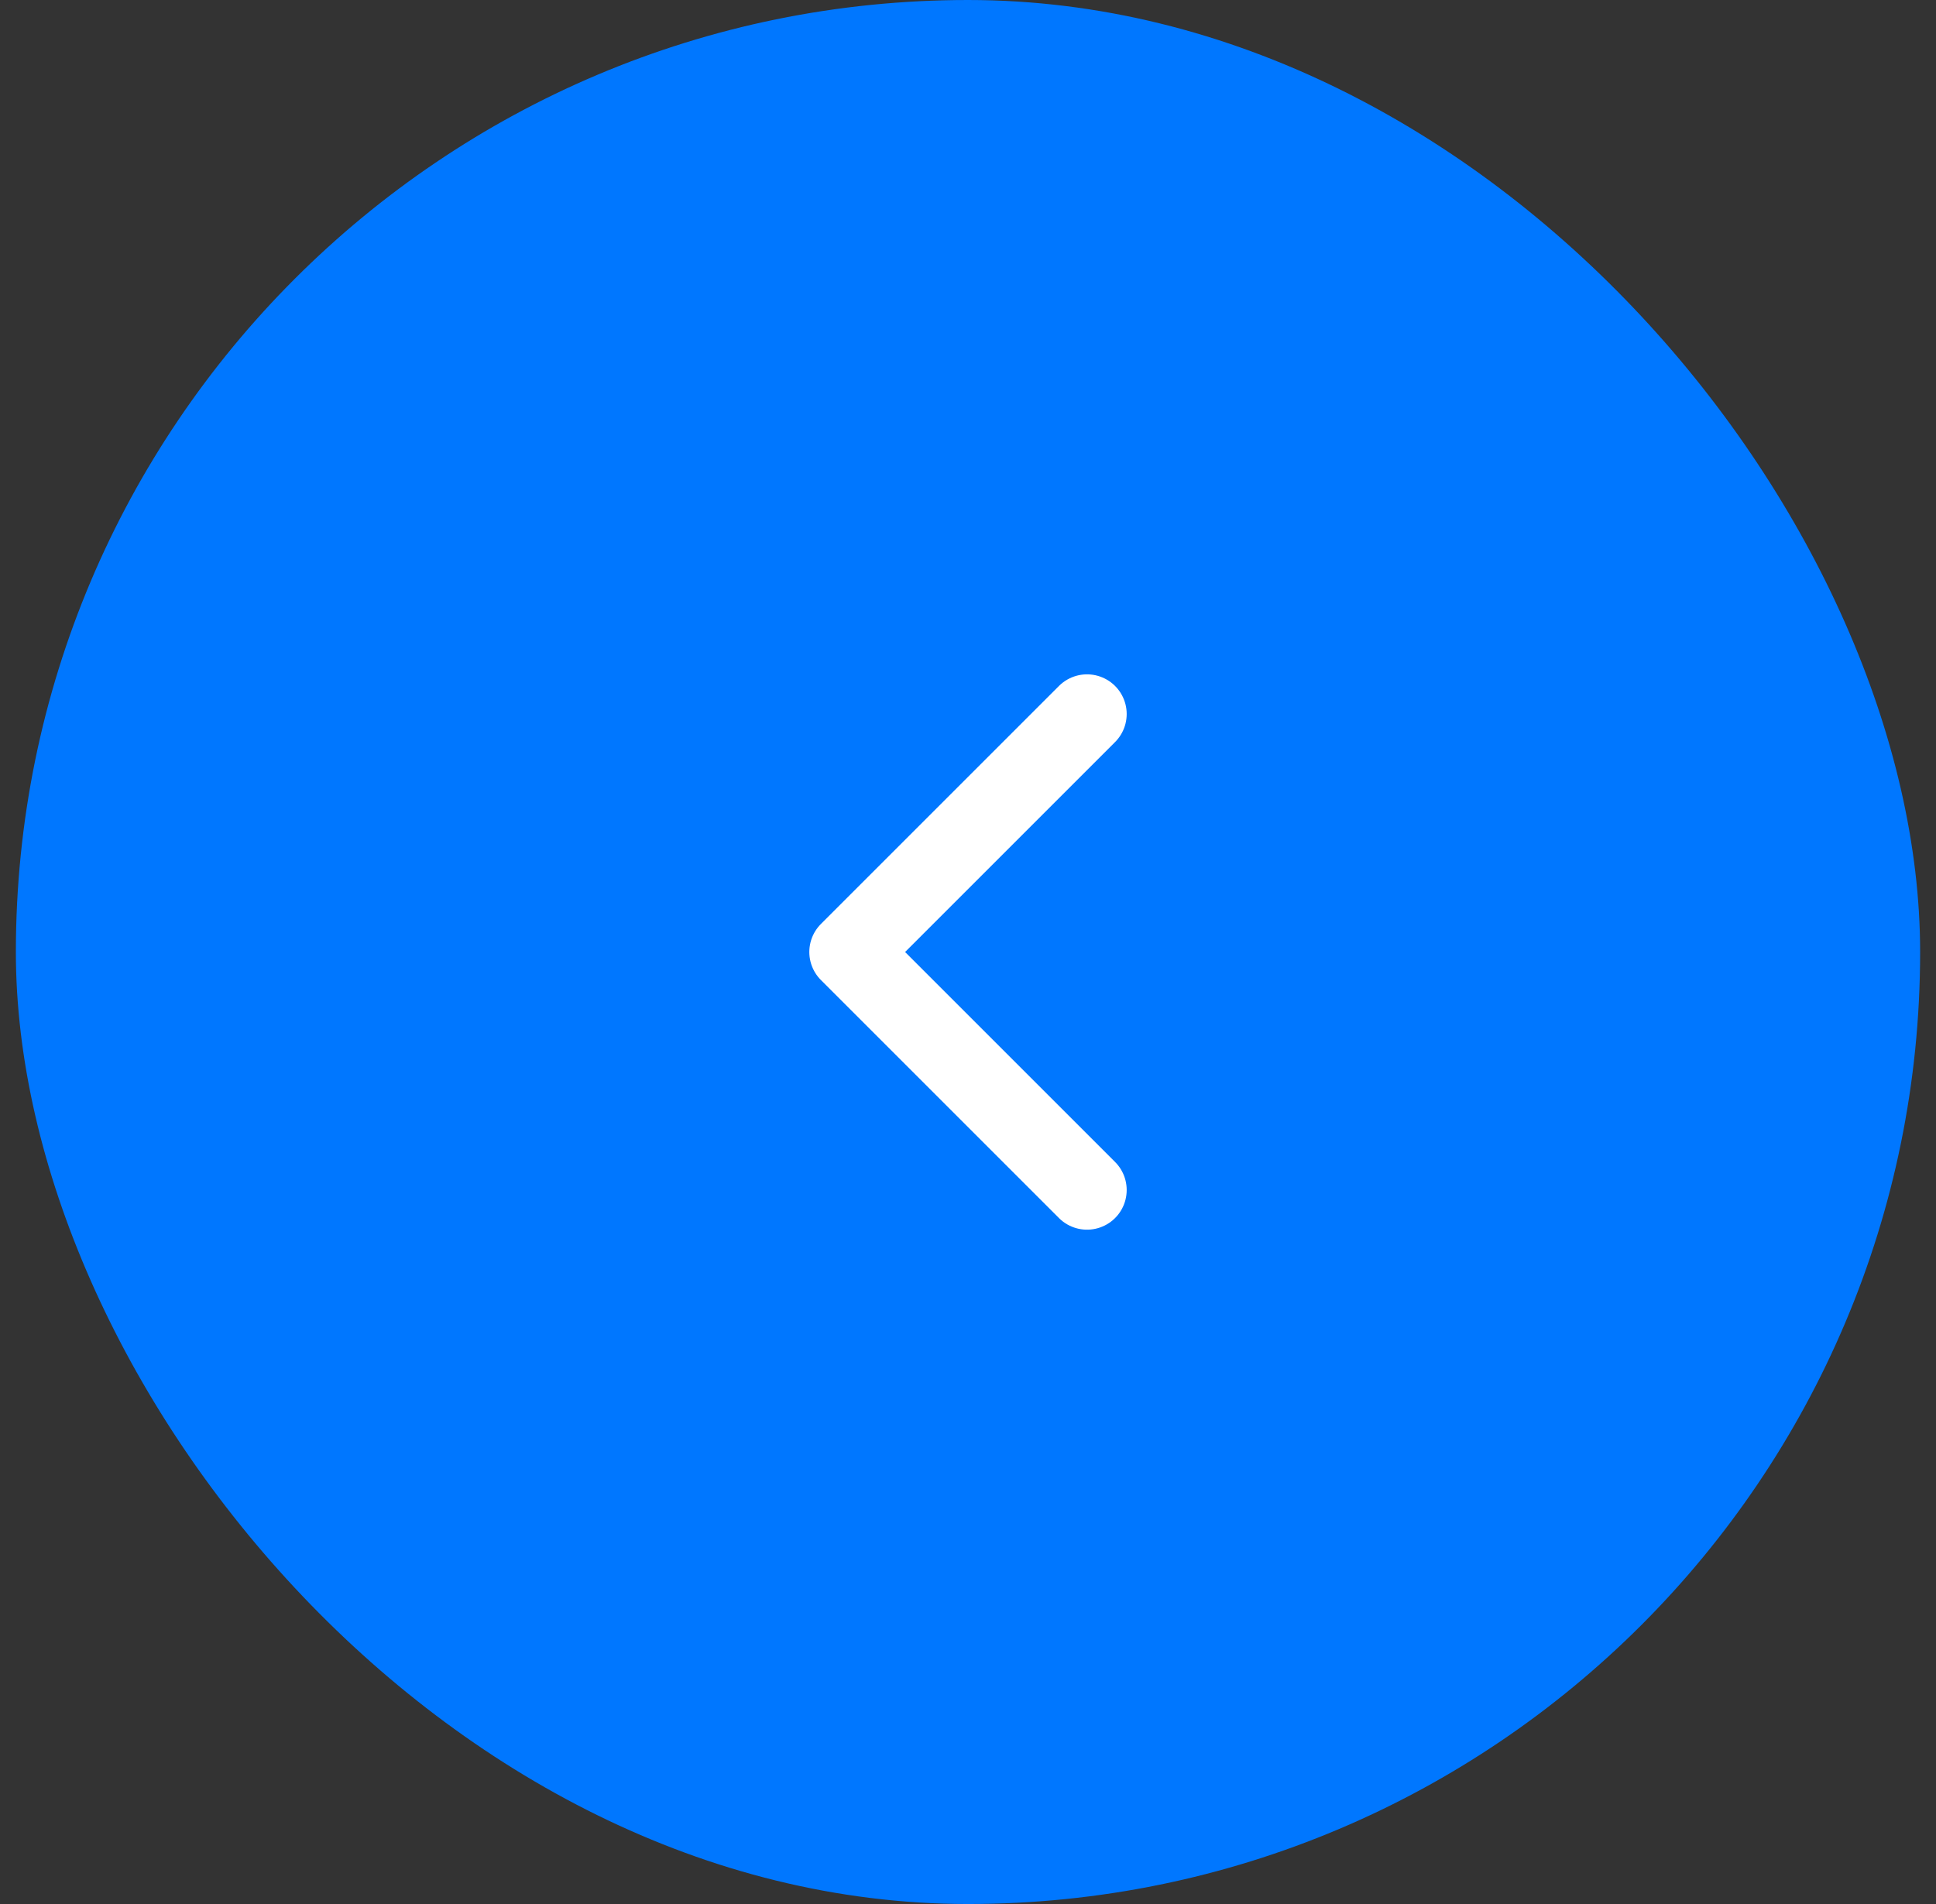 <svg width="61" height="60" viewBox="0 0 61 60" fill="none" xmlns="http://www.w3.org/2000/svg">
<rect x="0" y="0" width="61" height="60" fill="#333333" stroke="none"/>
<rect x="0.5" width="60" height="60" rx="30" fill="#0077FF"/>
<path d="M34.25 37.5L26.75 30L34.25 22.5" stroke="white" stroke-width="2.5" stroke-linecap="round" stroke-linejoin="round"/>
</svg>
